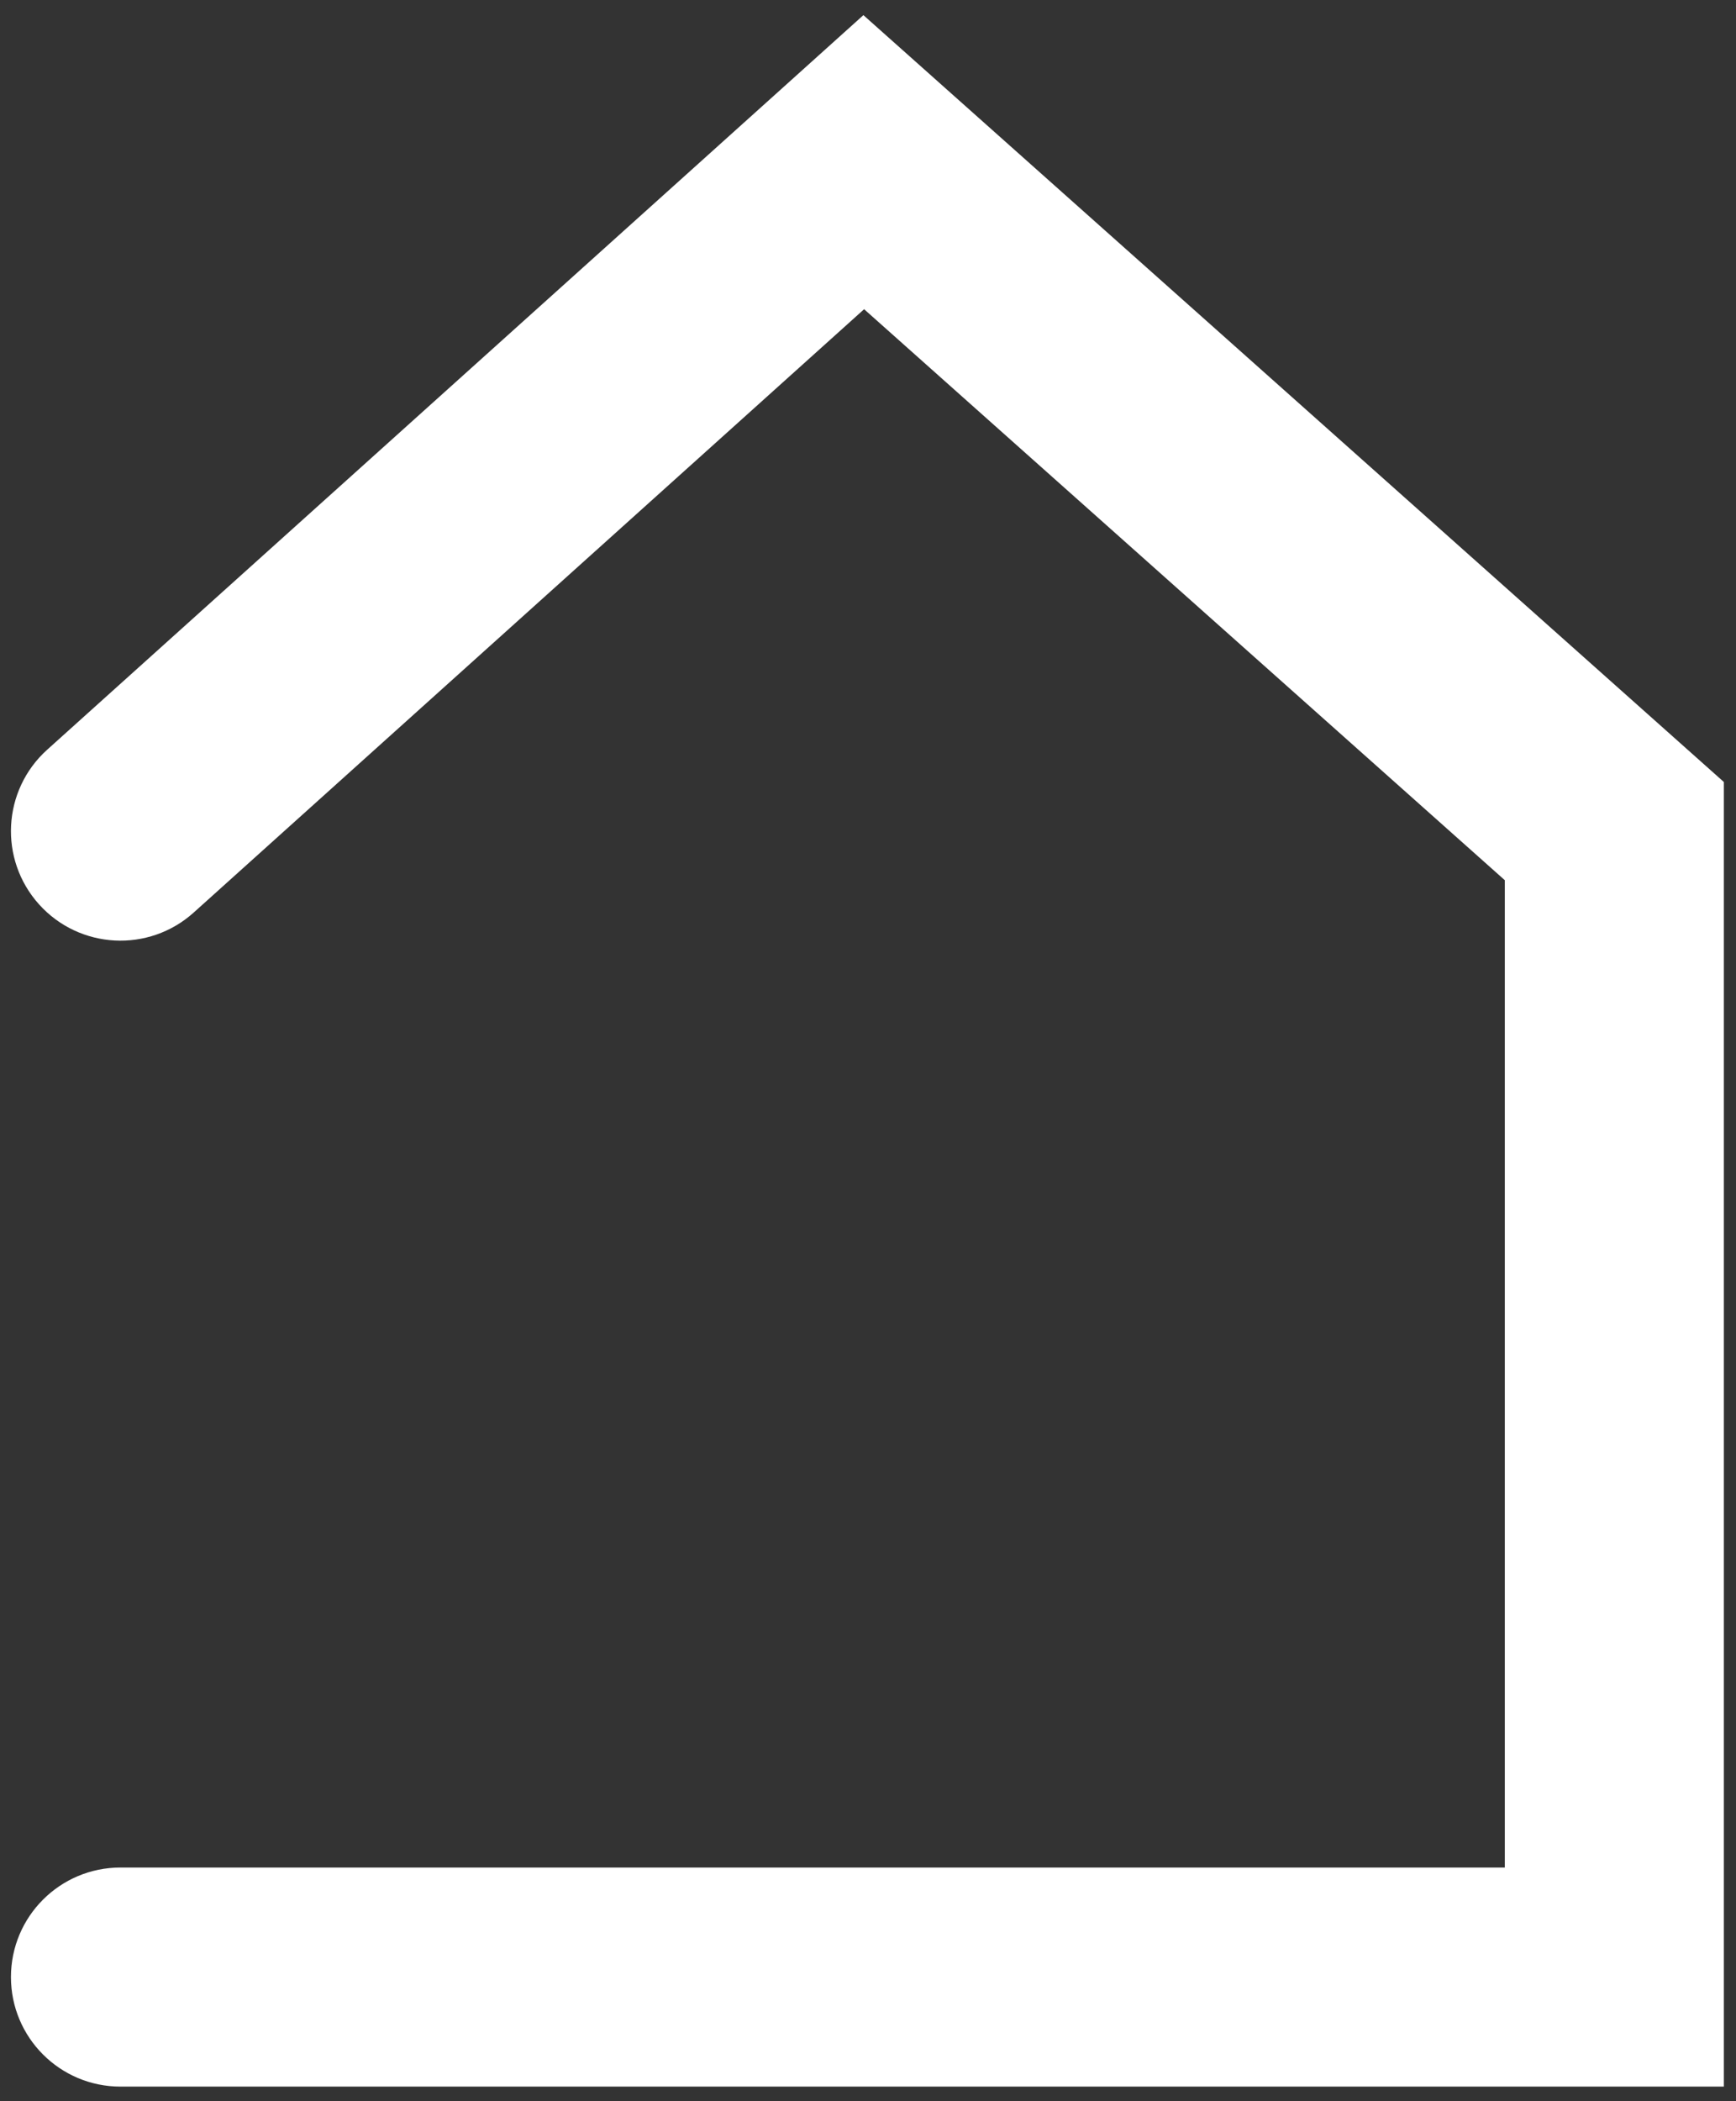<svg width="100" height="121" viewBox="0 0 100 121" fill="none" xmlns="http://www.w3.org/2000/svg">
<rect x="0" y="0" width="100" height="121" fill="#333333" stroke="none"/>
<path fill-rule="evenodd" clip-rule="evenodd" d="M49.735 0.872L2.72 43.175C0.13 45.506 -0.081 49.494 2.249 52.084C4.58 54.674 8.569 54.885 11.159 52.554L49.776 17.808L86.683 50.693V107.554H6.939C3.455 107.554 0.631 110.378 0.631 113.862C0.631 117.346 3.455 120.171 6.939 120.171H99.3V45.036L49.735 0.872Z" fill="white"/>
</svg>
